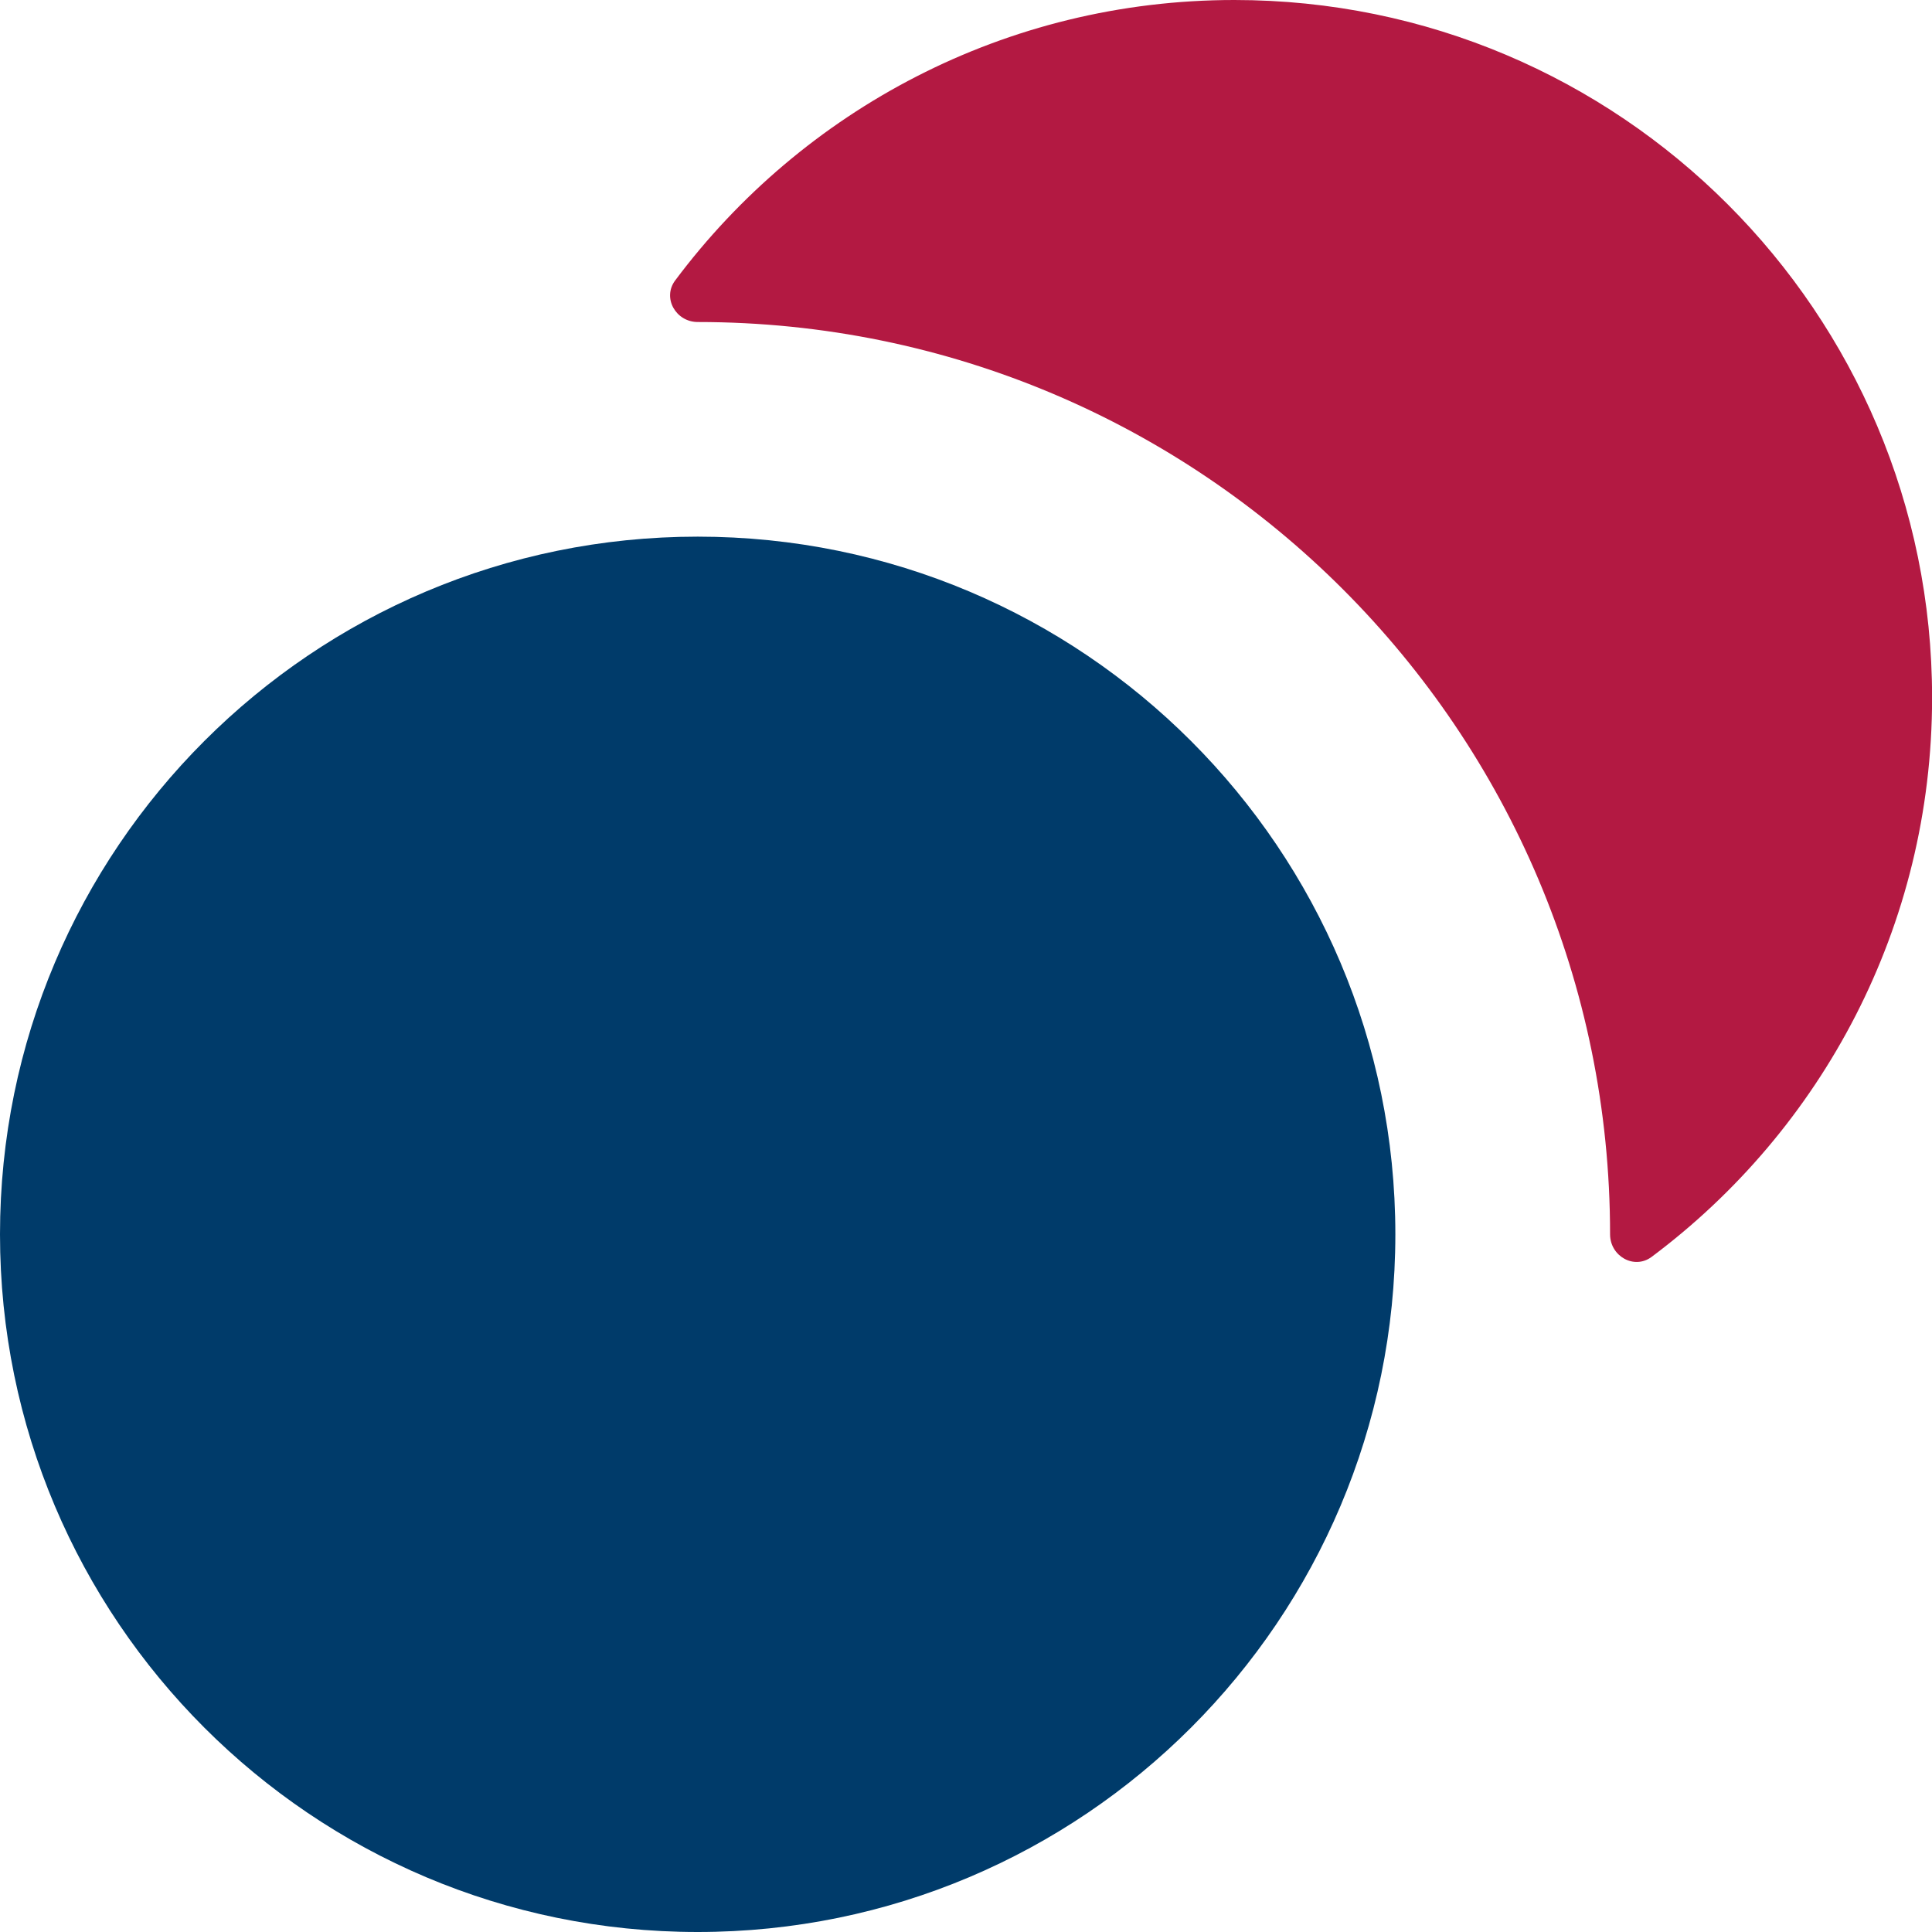 <svg width="43" height="43" viewBox="0 0 43 43" fill="none" xmlns="http://www.w3.org/2000/svg">
<path d="M0 27.472C0 36.048 6.952 43 15.528 43C24.104 43 31.056 36.048 31.056 27.472C31.056 18.896 24.104 11.944 15.528 11.944C6.952 11.944 0 18.896 0 27.472Z" fill="#003B6A"/>
<path d="M15.027 6.242C14.736 6.631 15.043 7.167 15.529 7.167C26.744 7.167 35.835 16.258 35.835 27.472C35.835 27.958 36.37 28.265 36.76 27.974C40.548 25.143 43.002 20.622 43.002 15.528C43.002 6.952 36.05 0 27.474 0C22.38 0 17.859 2.453 15.027 6.242Z" fill="#B31942"/>
</svg>
